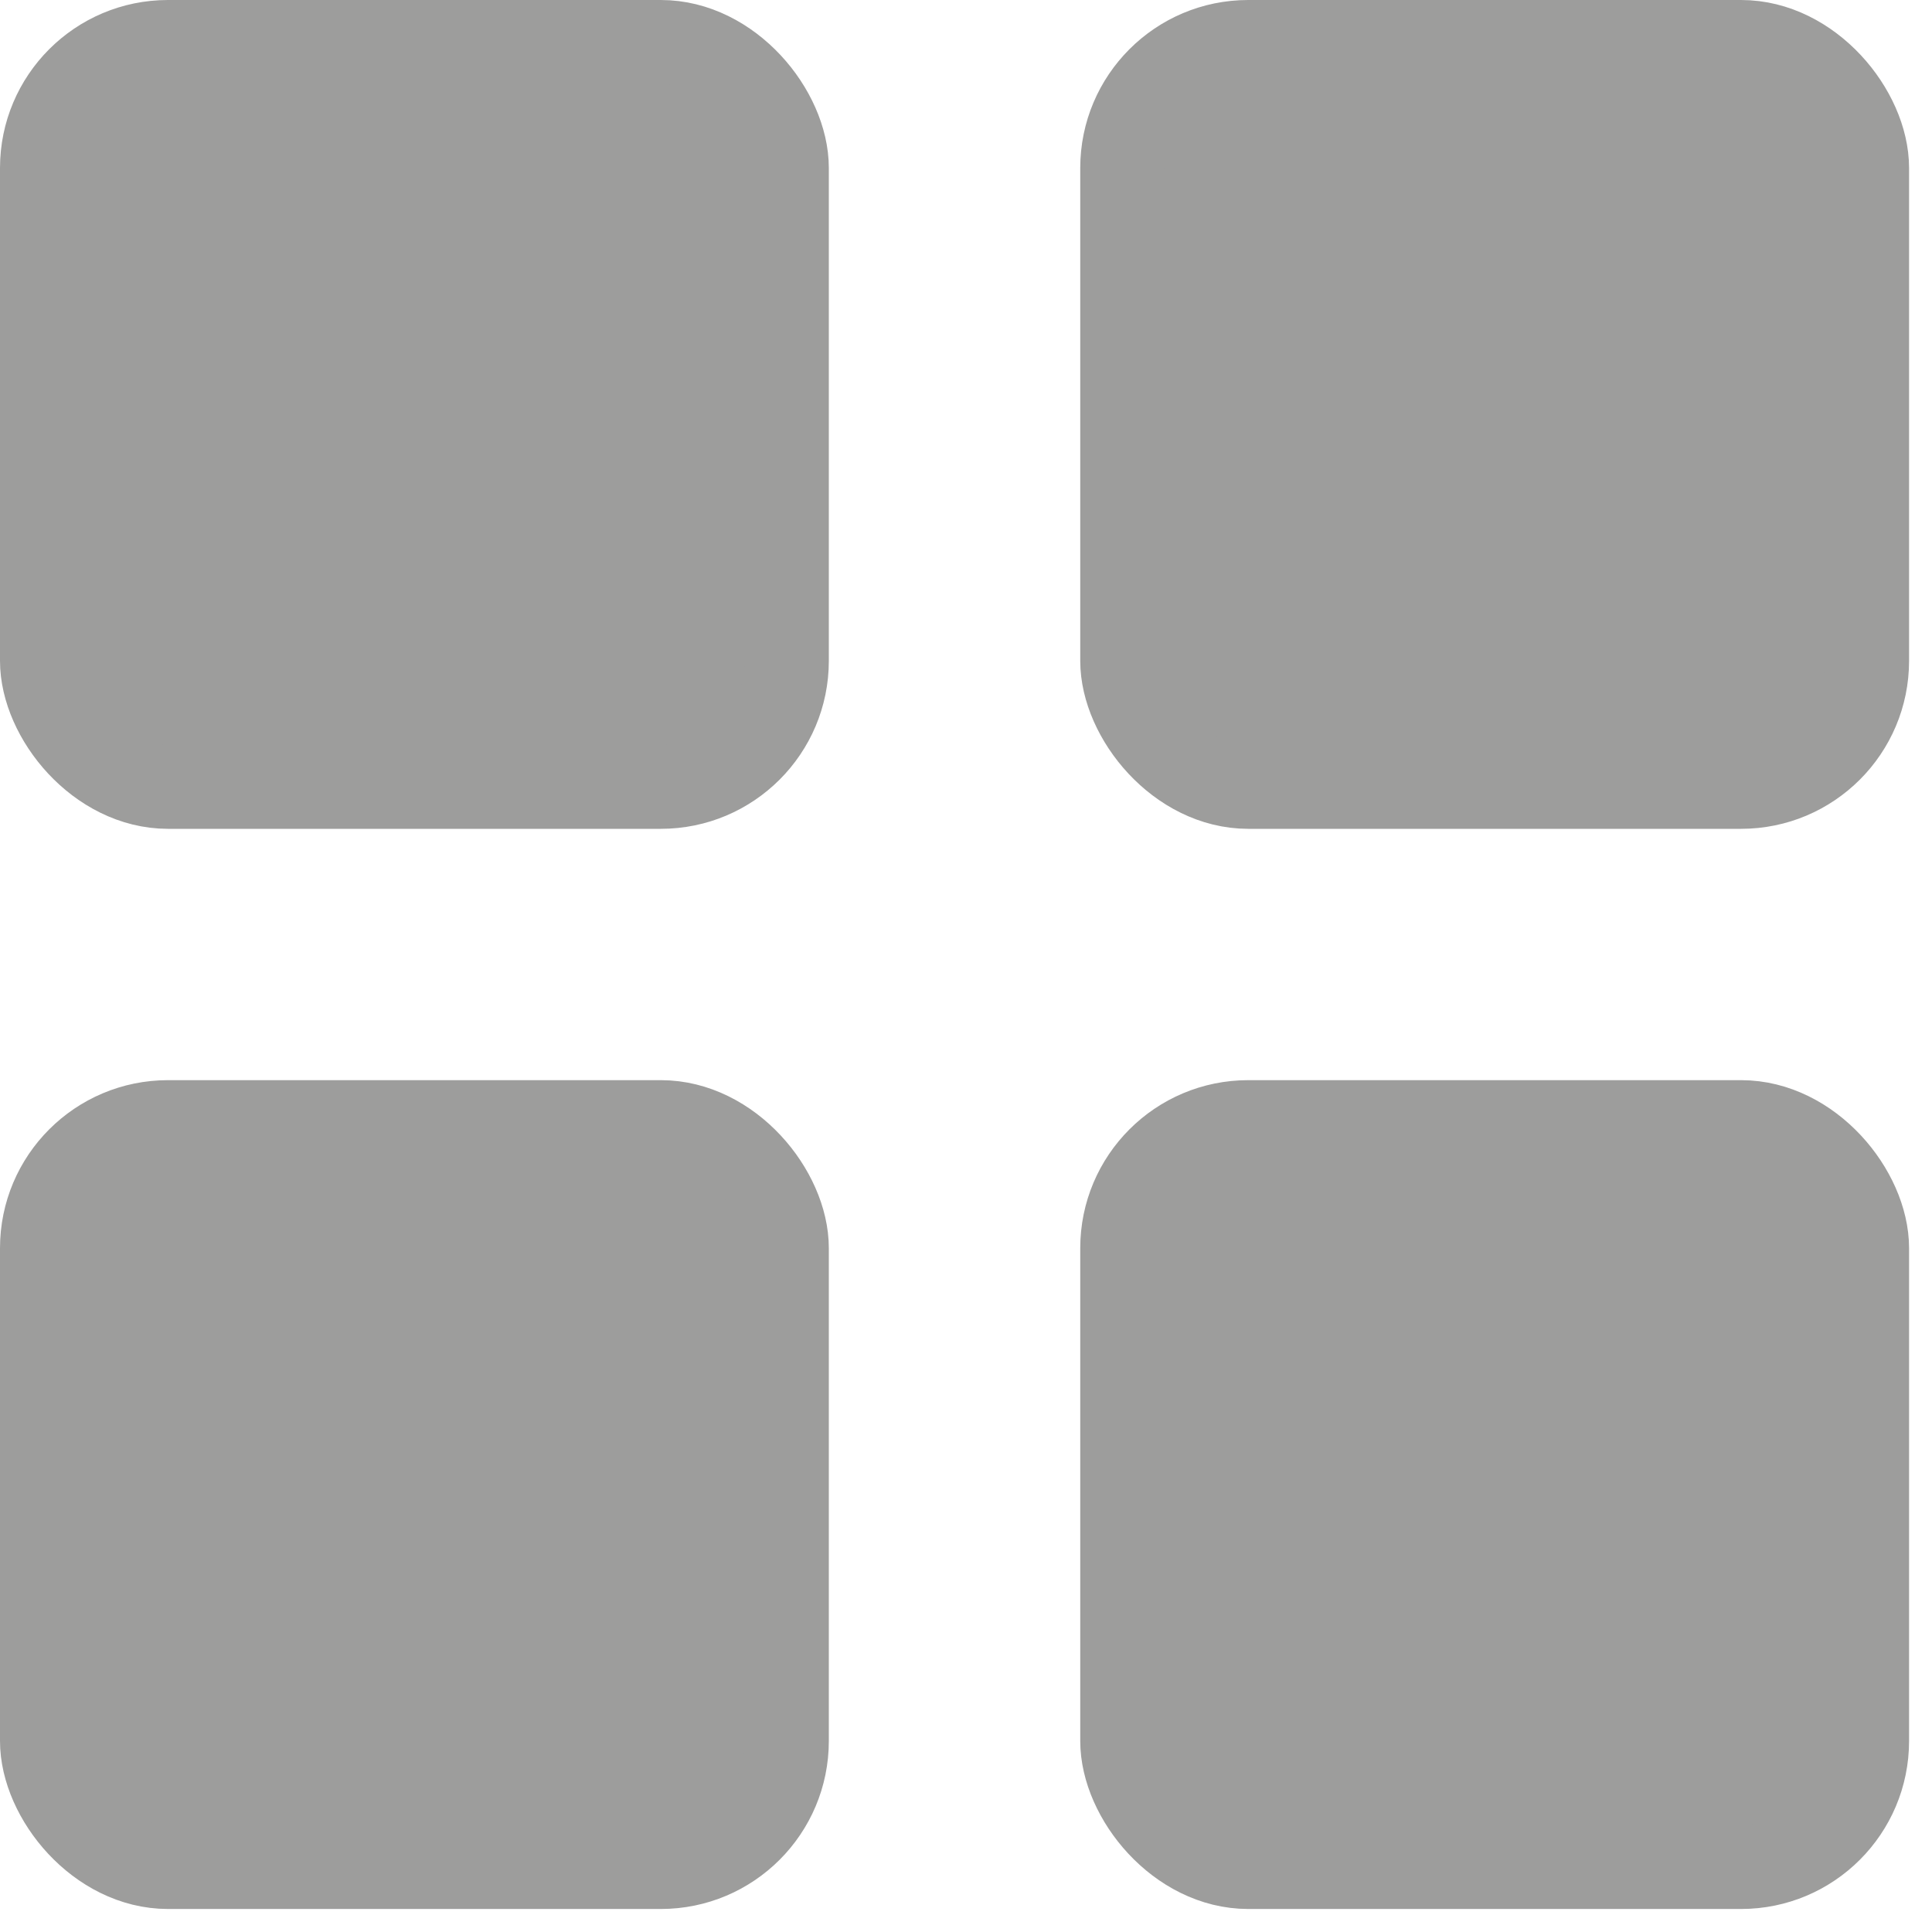<svg width="23" height="23" fill="none" xmlns="http://www.w3.org/2000/svg"><rect x=".5" y=".5" width="8.867" height="8.867" rx="1.5" fill="#9D9D9C" stroke="#9D9D9C"/><rect x="13.36" y=".5" width="8.867" height="8.867" rx="1.5" fill="#9D9D9C" stroke="#9D9D9C"/><rect x=".5" y="13.359" width="8.867" height="8.867" rx="1.5" fill="#9D9D9C" stroke="#9D9D9C"/><rect x="13.36" y="13.359" width="8.867" height="8.867" rx="1.5" fill="#9D9D9C" stroke="#9D9D9C"/></svg>